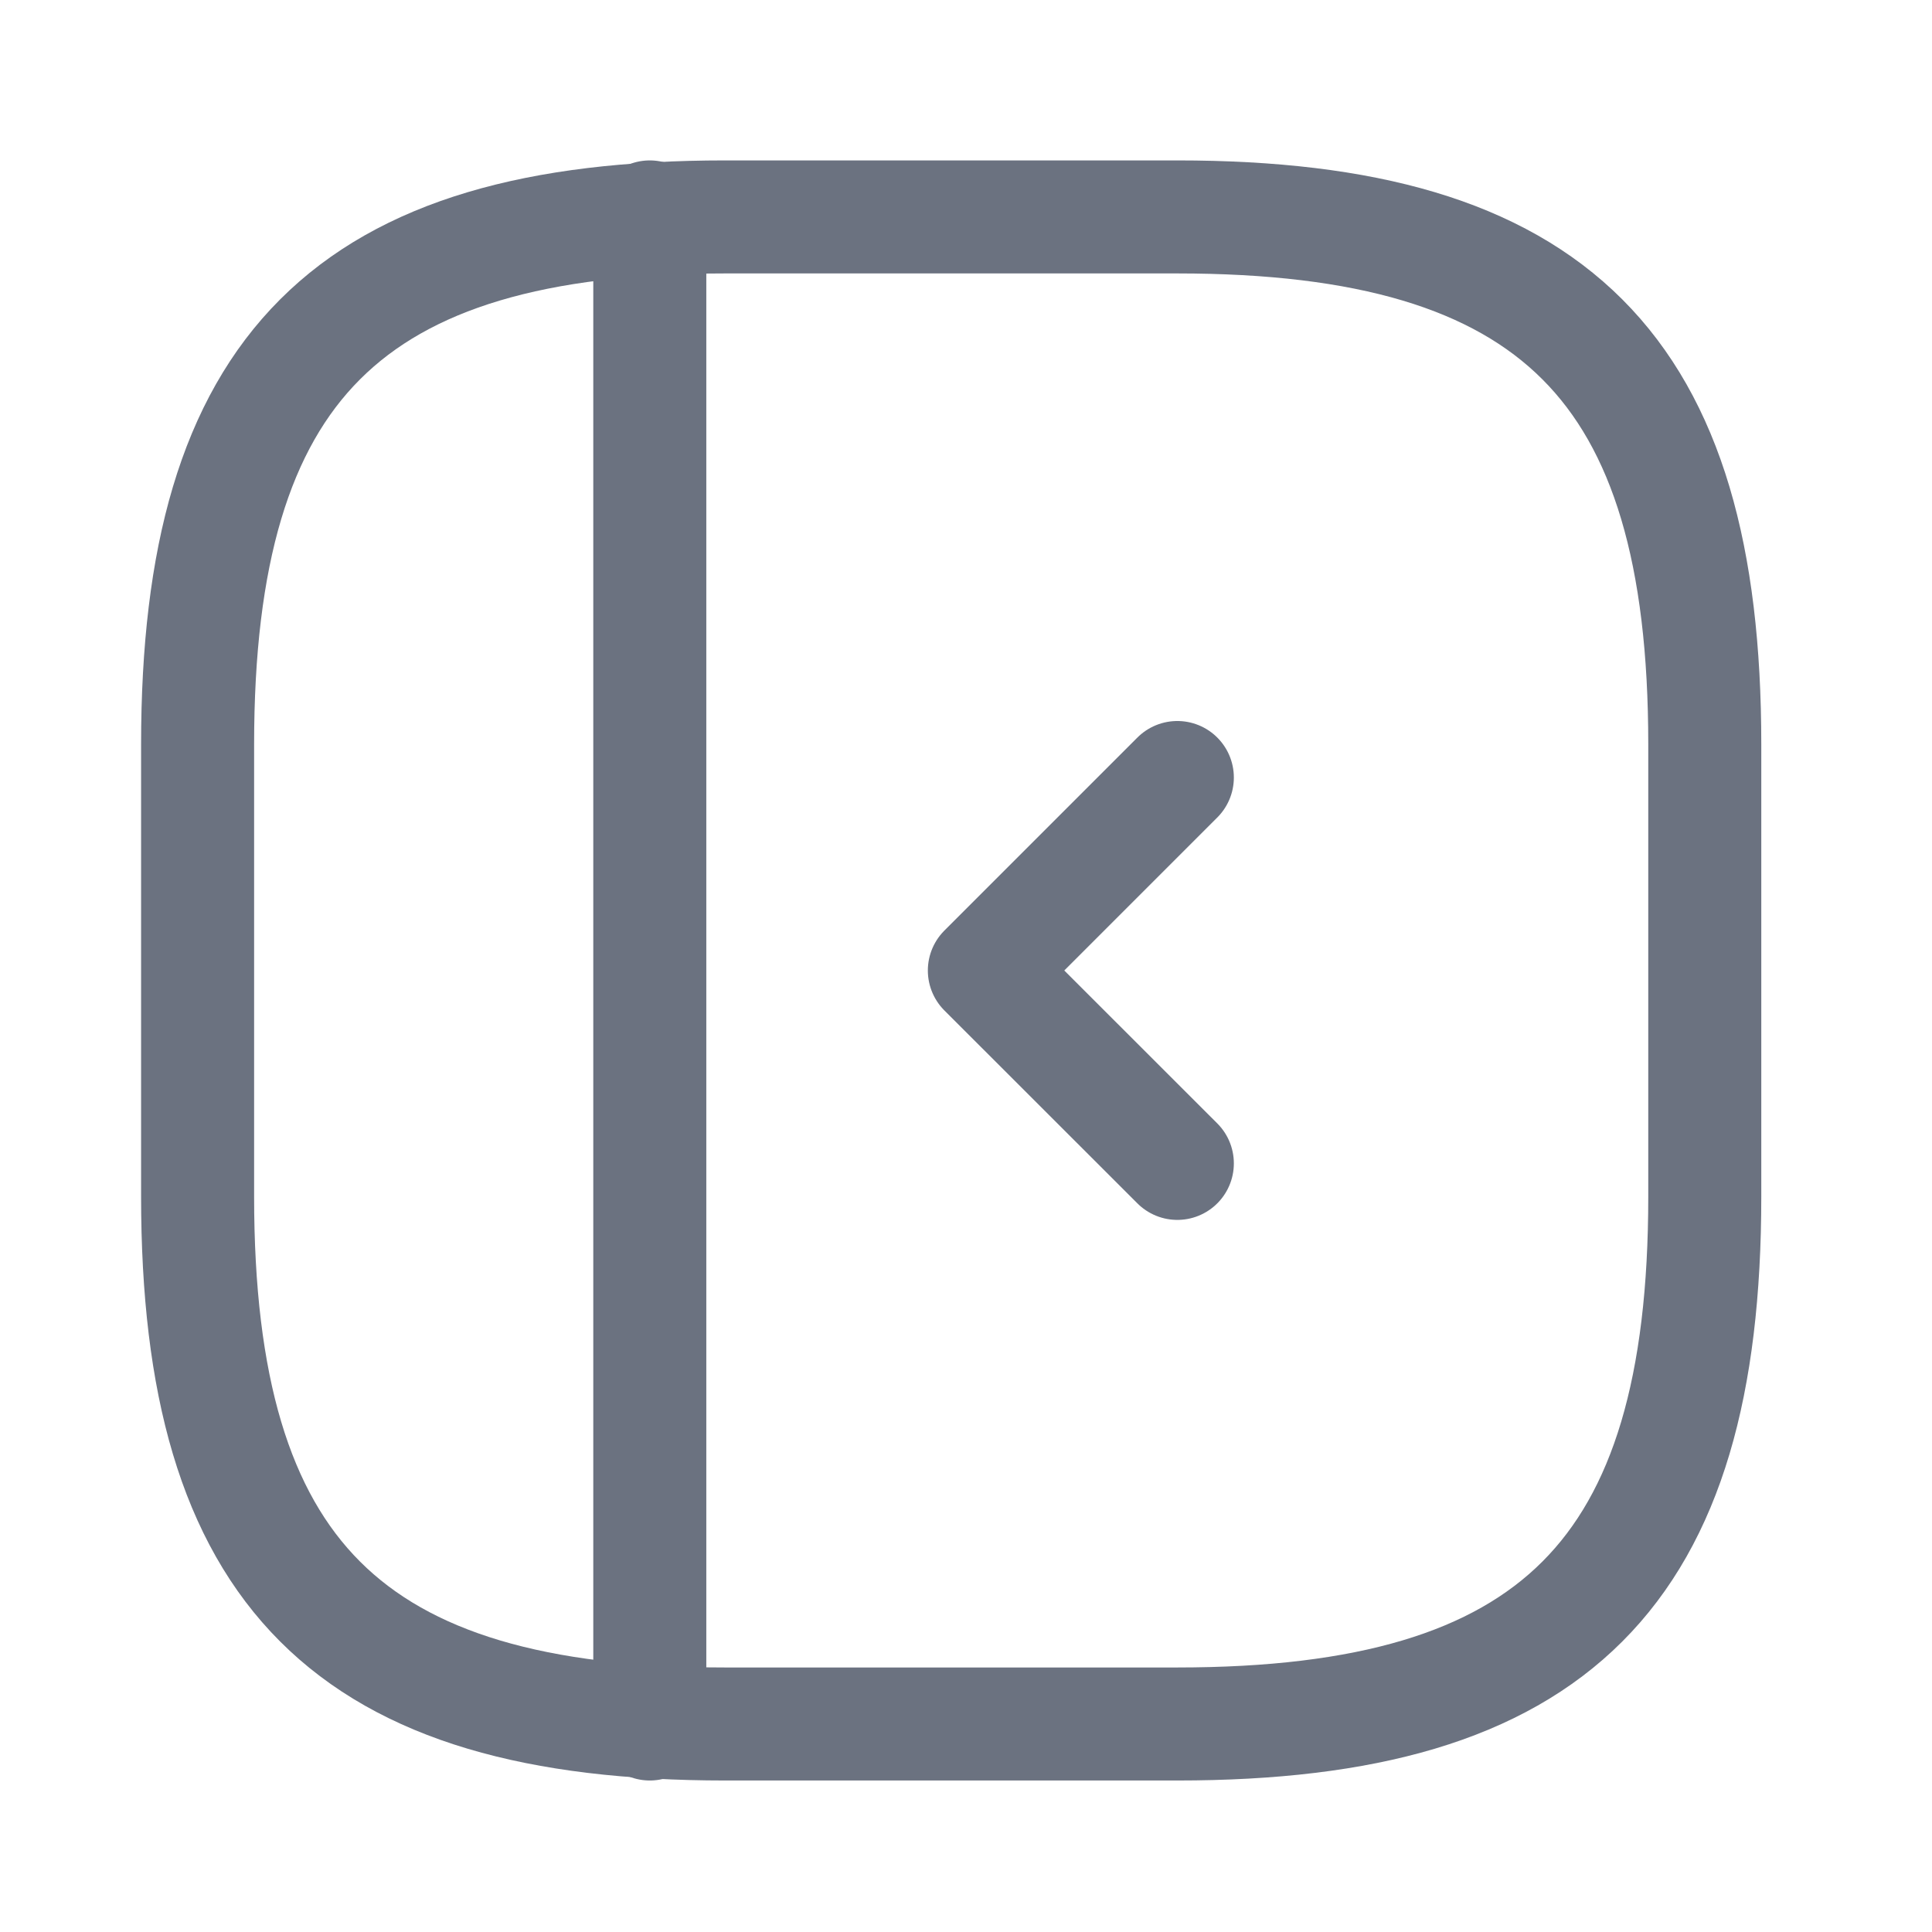 <svg width="18" height="18" viewBox="0 0 18 18" fill="none" xmlns="http://www.w3.org/2000/svg">
<path d="M15.883 11.148V6.935C15.883 3.425 14.479 2.021 10.969 2.021H6.756C3.246 2.021 1.841 3.425 1.841 6.935V11.148C1.841 14.658 3.246 16.062 6.756 16.062H10.969C14.479 16.062 15.883 14.658 15.883 11.148Z" stroke="#6B7280" stroke-width="1.053" stroke-linecap="round" stroke-linejoin="round"/>
<path d="M6.054 2.021V16.062" stroke="#6B7280" stroke-width="1.053" stroke-linecap="round" stroke-linejoin="round"/>
<path d="M10.969 7.244L9.171 9.042L10.969 10.839" stroke="#6B7280" stroke-width="1.053" stroke-linecap="round" stroke-linejoin="round"/>
</svg>
